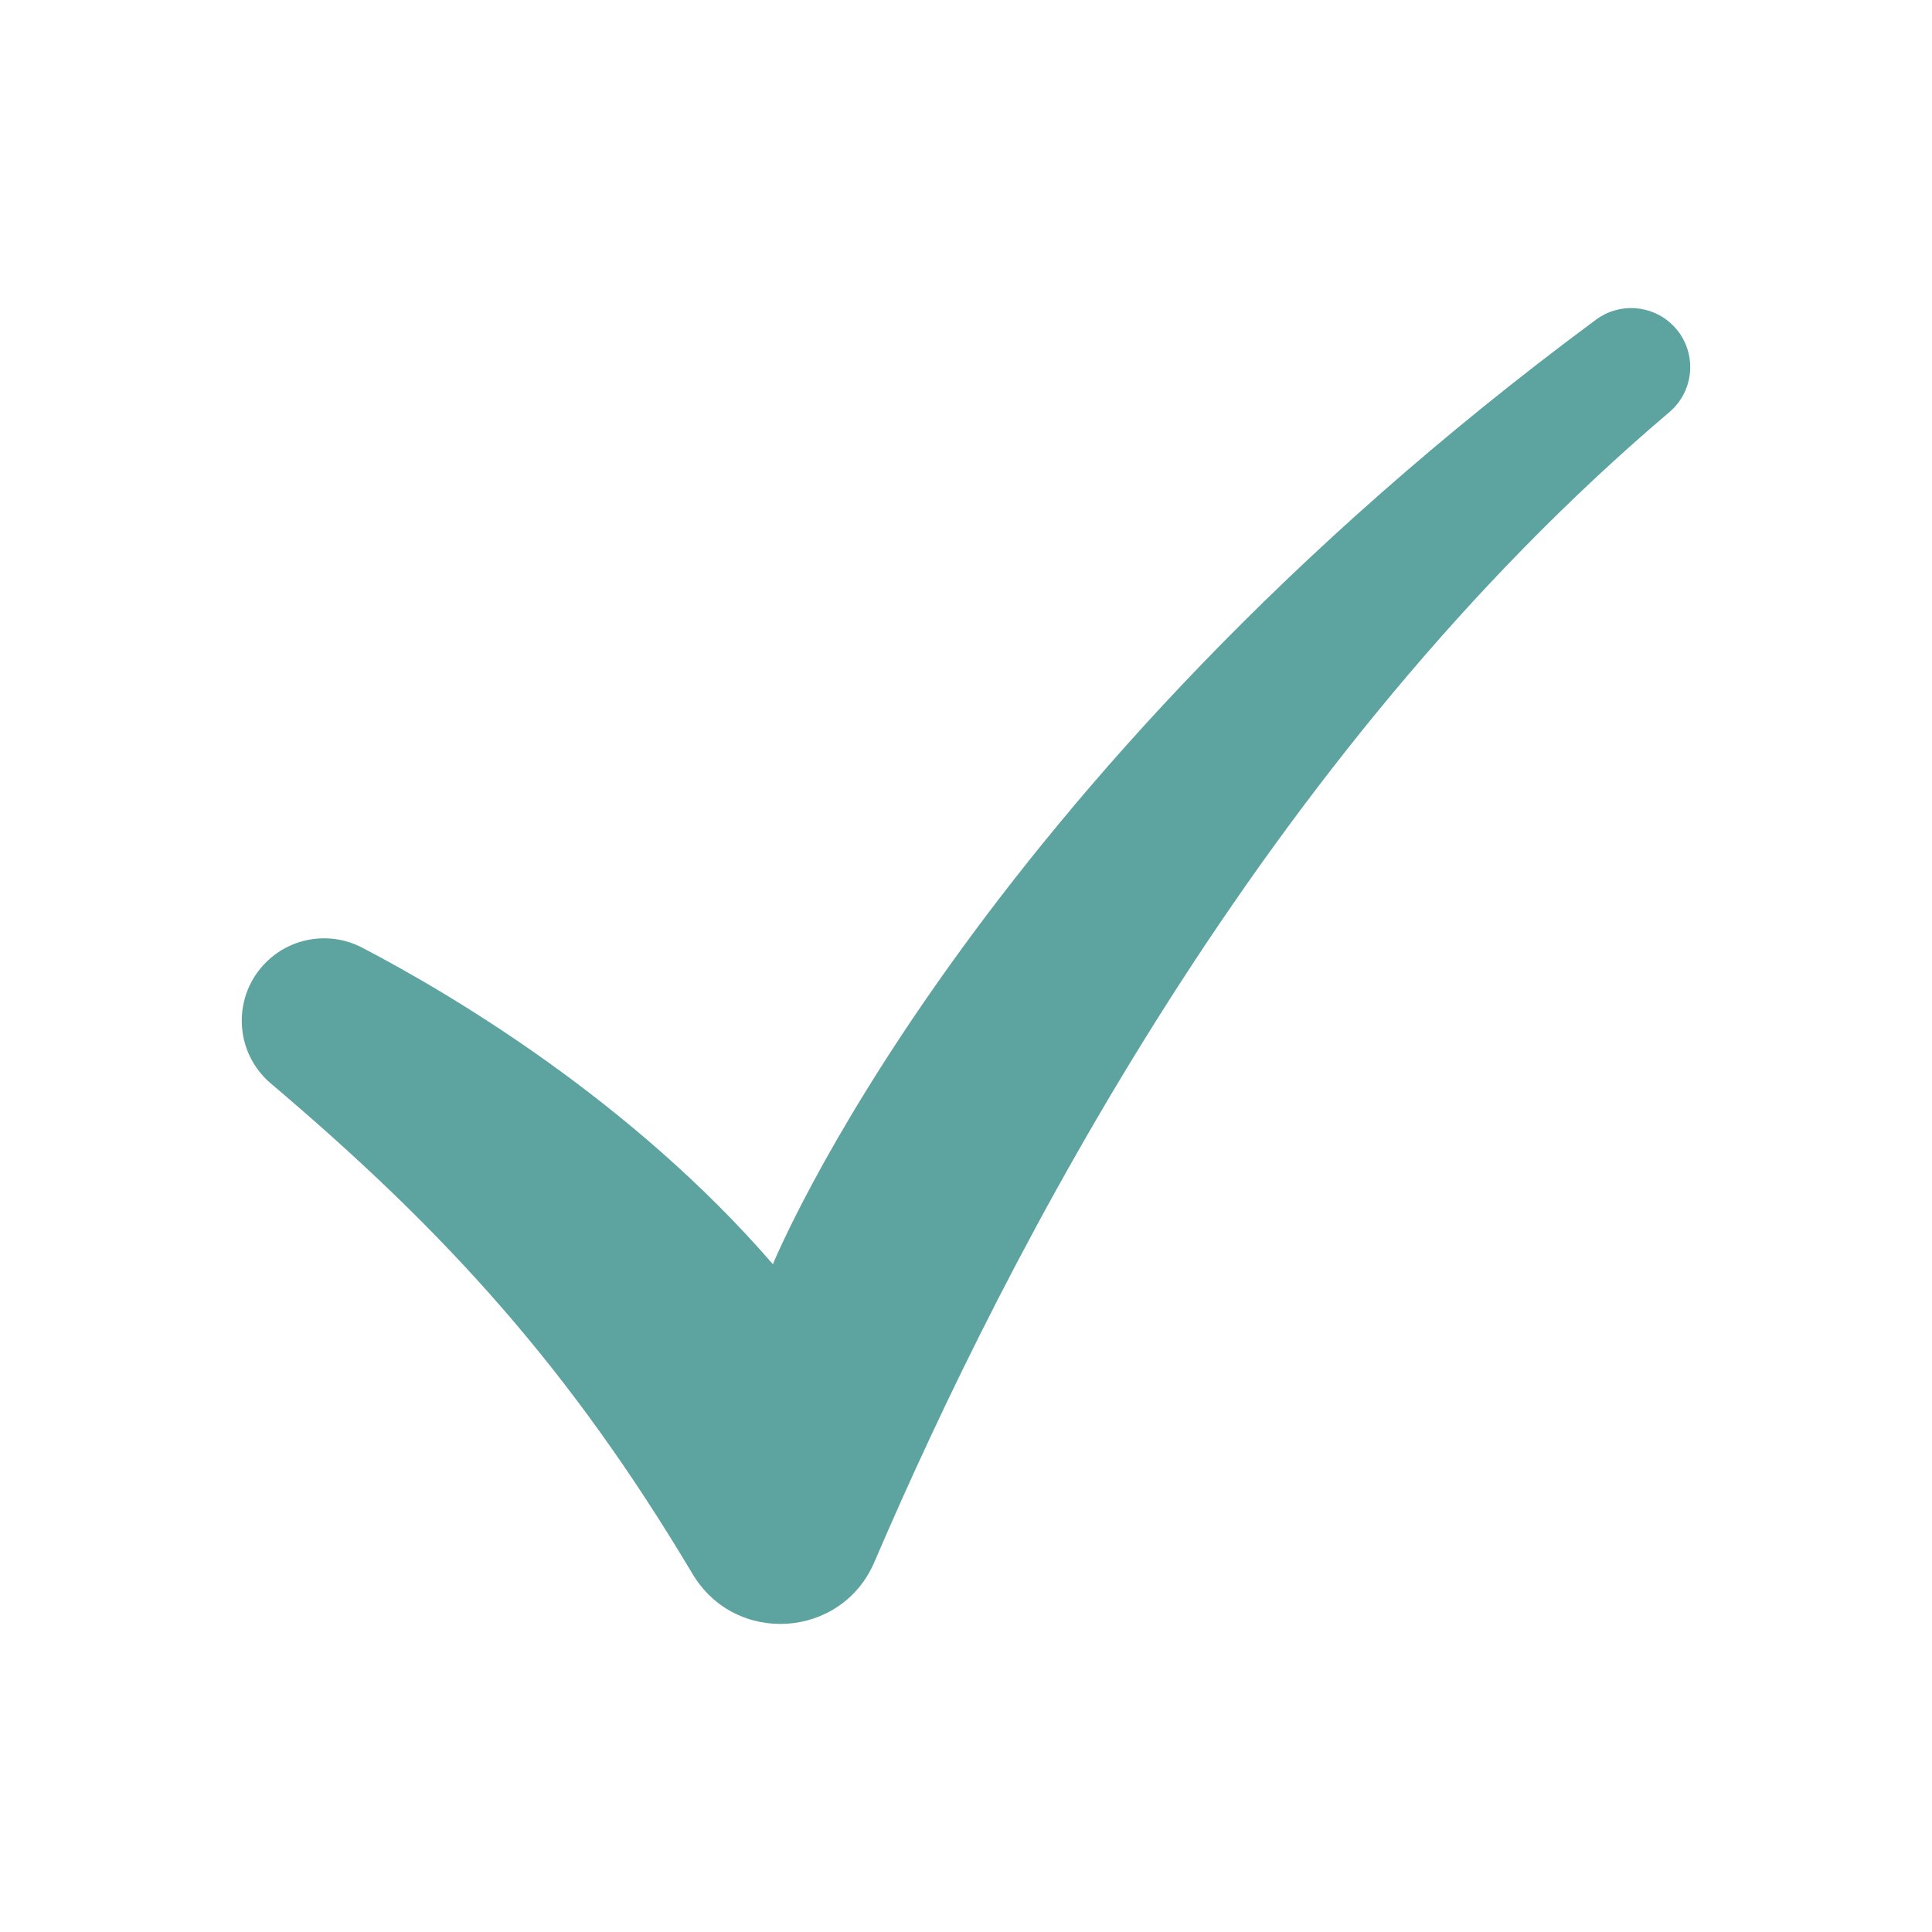 <?xml version="1.0" encoding="utf-8"?>
<!-- Generator: Adobe Illustrator 27.0.0, SVG Export Plug-In . SVG Version: 6.00 Build 0)  -->
<svg version="1.1" id="Objects" xmlns="http://www.w3.org/2000/svg" xmlns:xlink="http://www.w3.org/1999/xlink" x="0px" y="0px"
	 viewBox="0 0 2200 2200" style="enable-background:new 0 0 2200 2200;" xml:space="preserve">
<style type="text/css">
	.st0{fill:#5DA39F;}
</style>
<g>
	<path class="st0" d="M1900.92,469.31c-462.89,392.7-752.76,954.01-905.24,1309.41c-37.51,87.44-158.29,95.3-207.02,13.58
		c-139.29-233.58-279.75-388.77-480.2-558.49c-42.43-35.92-44.41-100.69-4.31-139.19l0,0c29.04-27.88,72.63-34.14,108.31-15.5
		c100.63,52.57,306.27,174,467.66,360.46c0,0,222.76-546.63,937.26-1075.56c26.26-19.44,62.7-17.24,86.38,5.27l0,0
		C1932.77,396.84,1931.42,443.43,1900.92,469.31z"/>
</g>
</svg>
